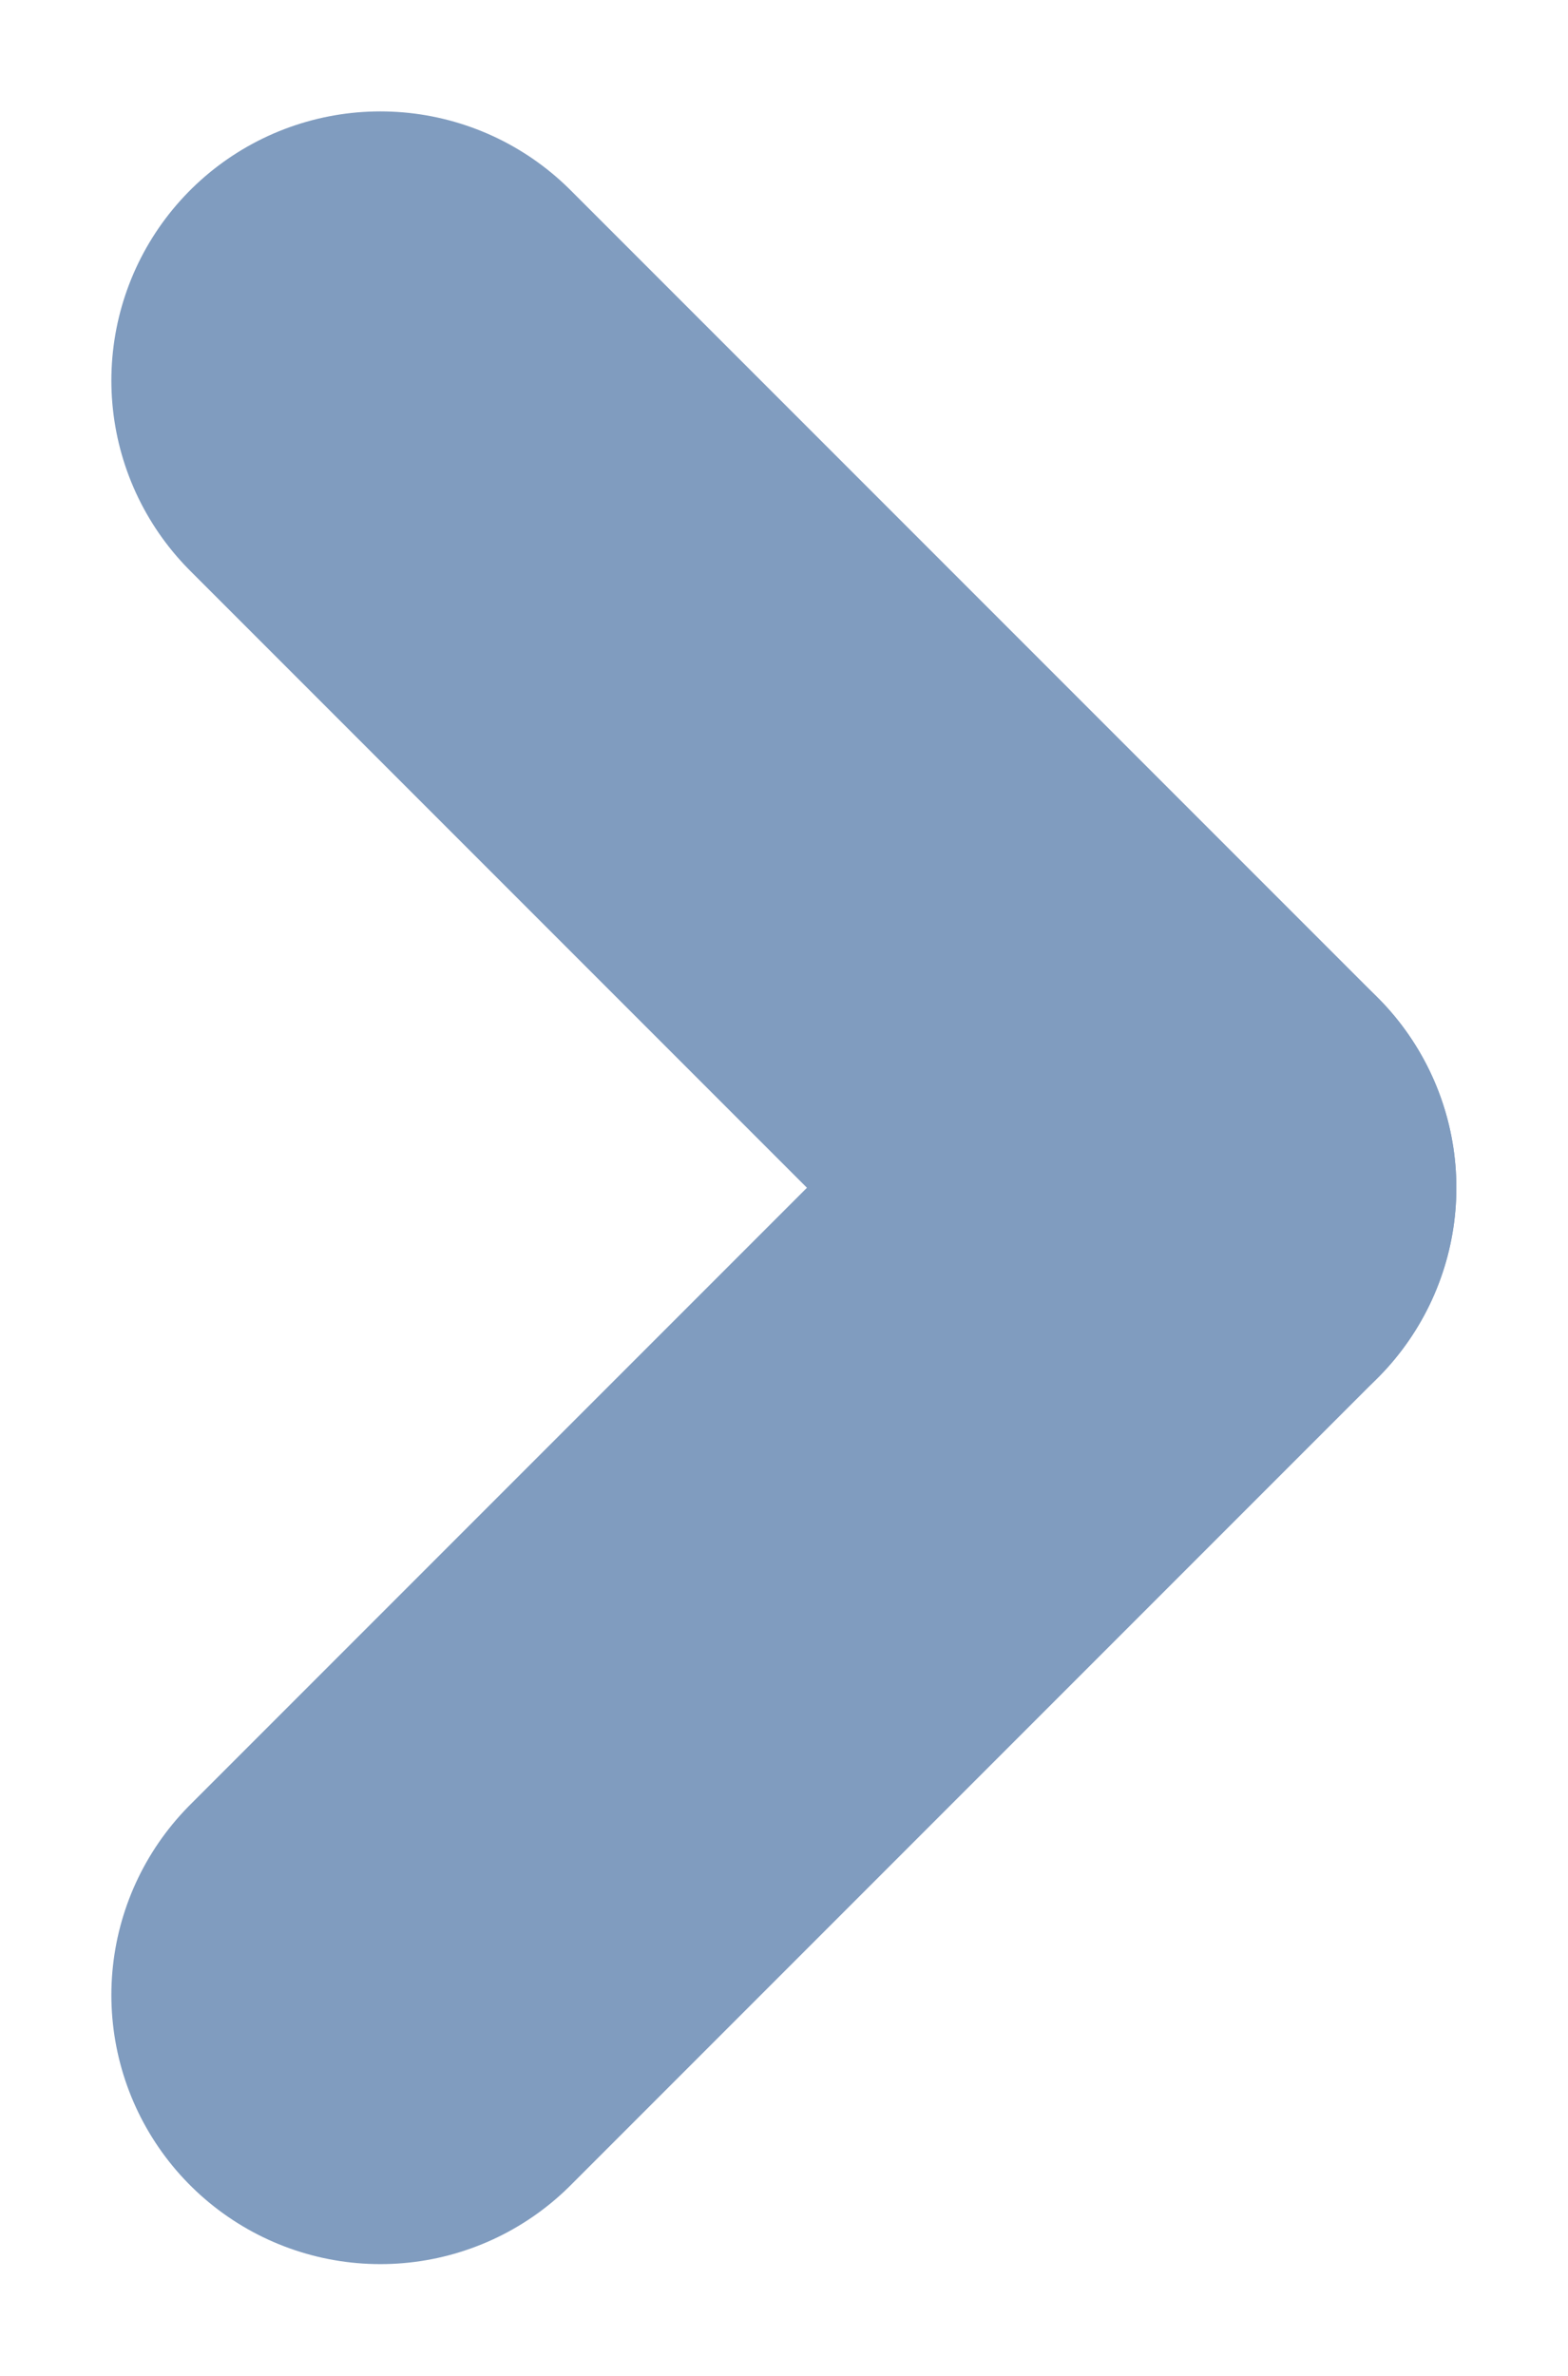 <svg xmlns="http://www.w3.org/2000/svg" width="5.829" height="8.829" viewBox="0 0 5.829 8.829">
    <defs>
        <clipPath >
            <rect width="5.828" height="8.828" fill="none"/>
        </clipPath>
    </defs>
    <g transform="translate(0 0)" clip-path="url(#clip-path)">
        <g transform="translate(-1.586 5.414) rotate(-90)">
            <line id="Línea_36" x2="3" y2="3" transform="translate(-2 3)" fill="none" stroke="#809cbf" stroke-linecap="round" stroke-width="2"/>
            <line id="Línea_37" x1="3" y2="3" transform="translate(1 3)" fill="none" stroke="#809cbf" stroke-linecap="round" stroke-width="2"/>
        </g>
    </g>
</svg>